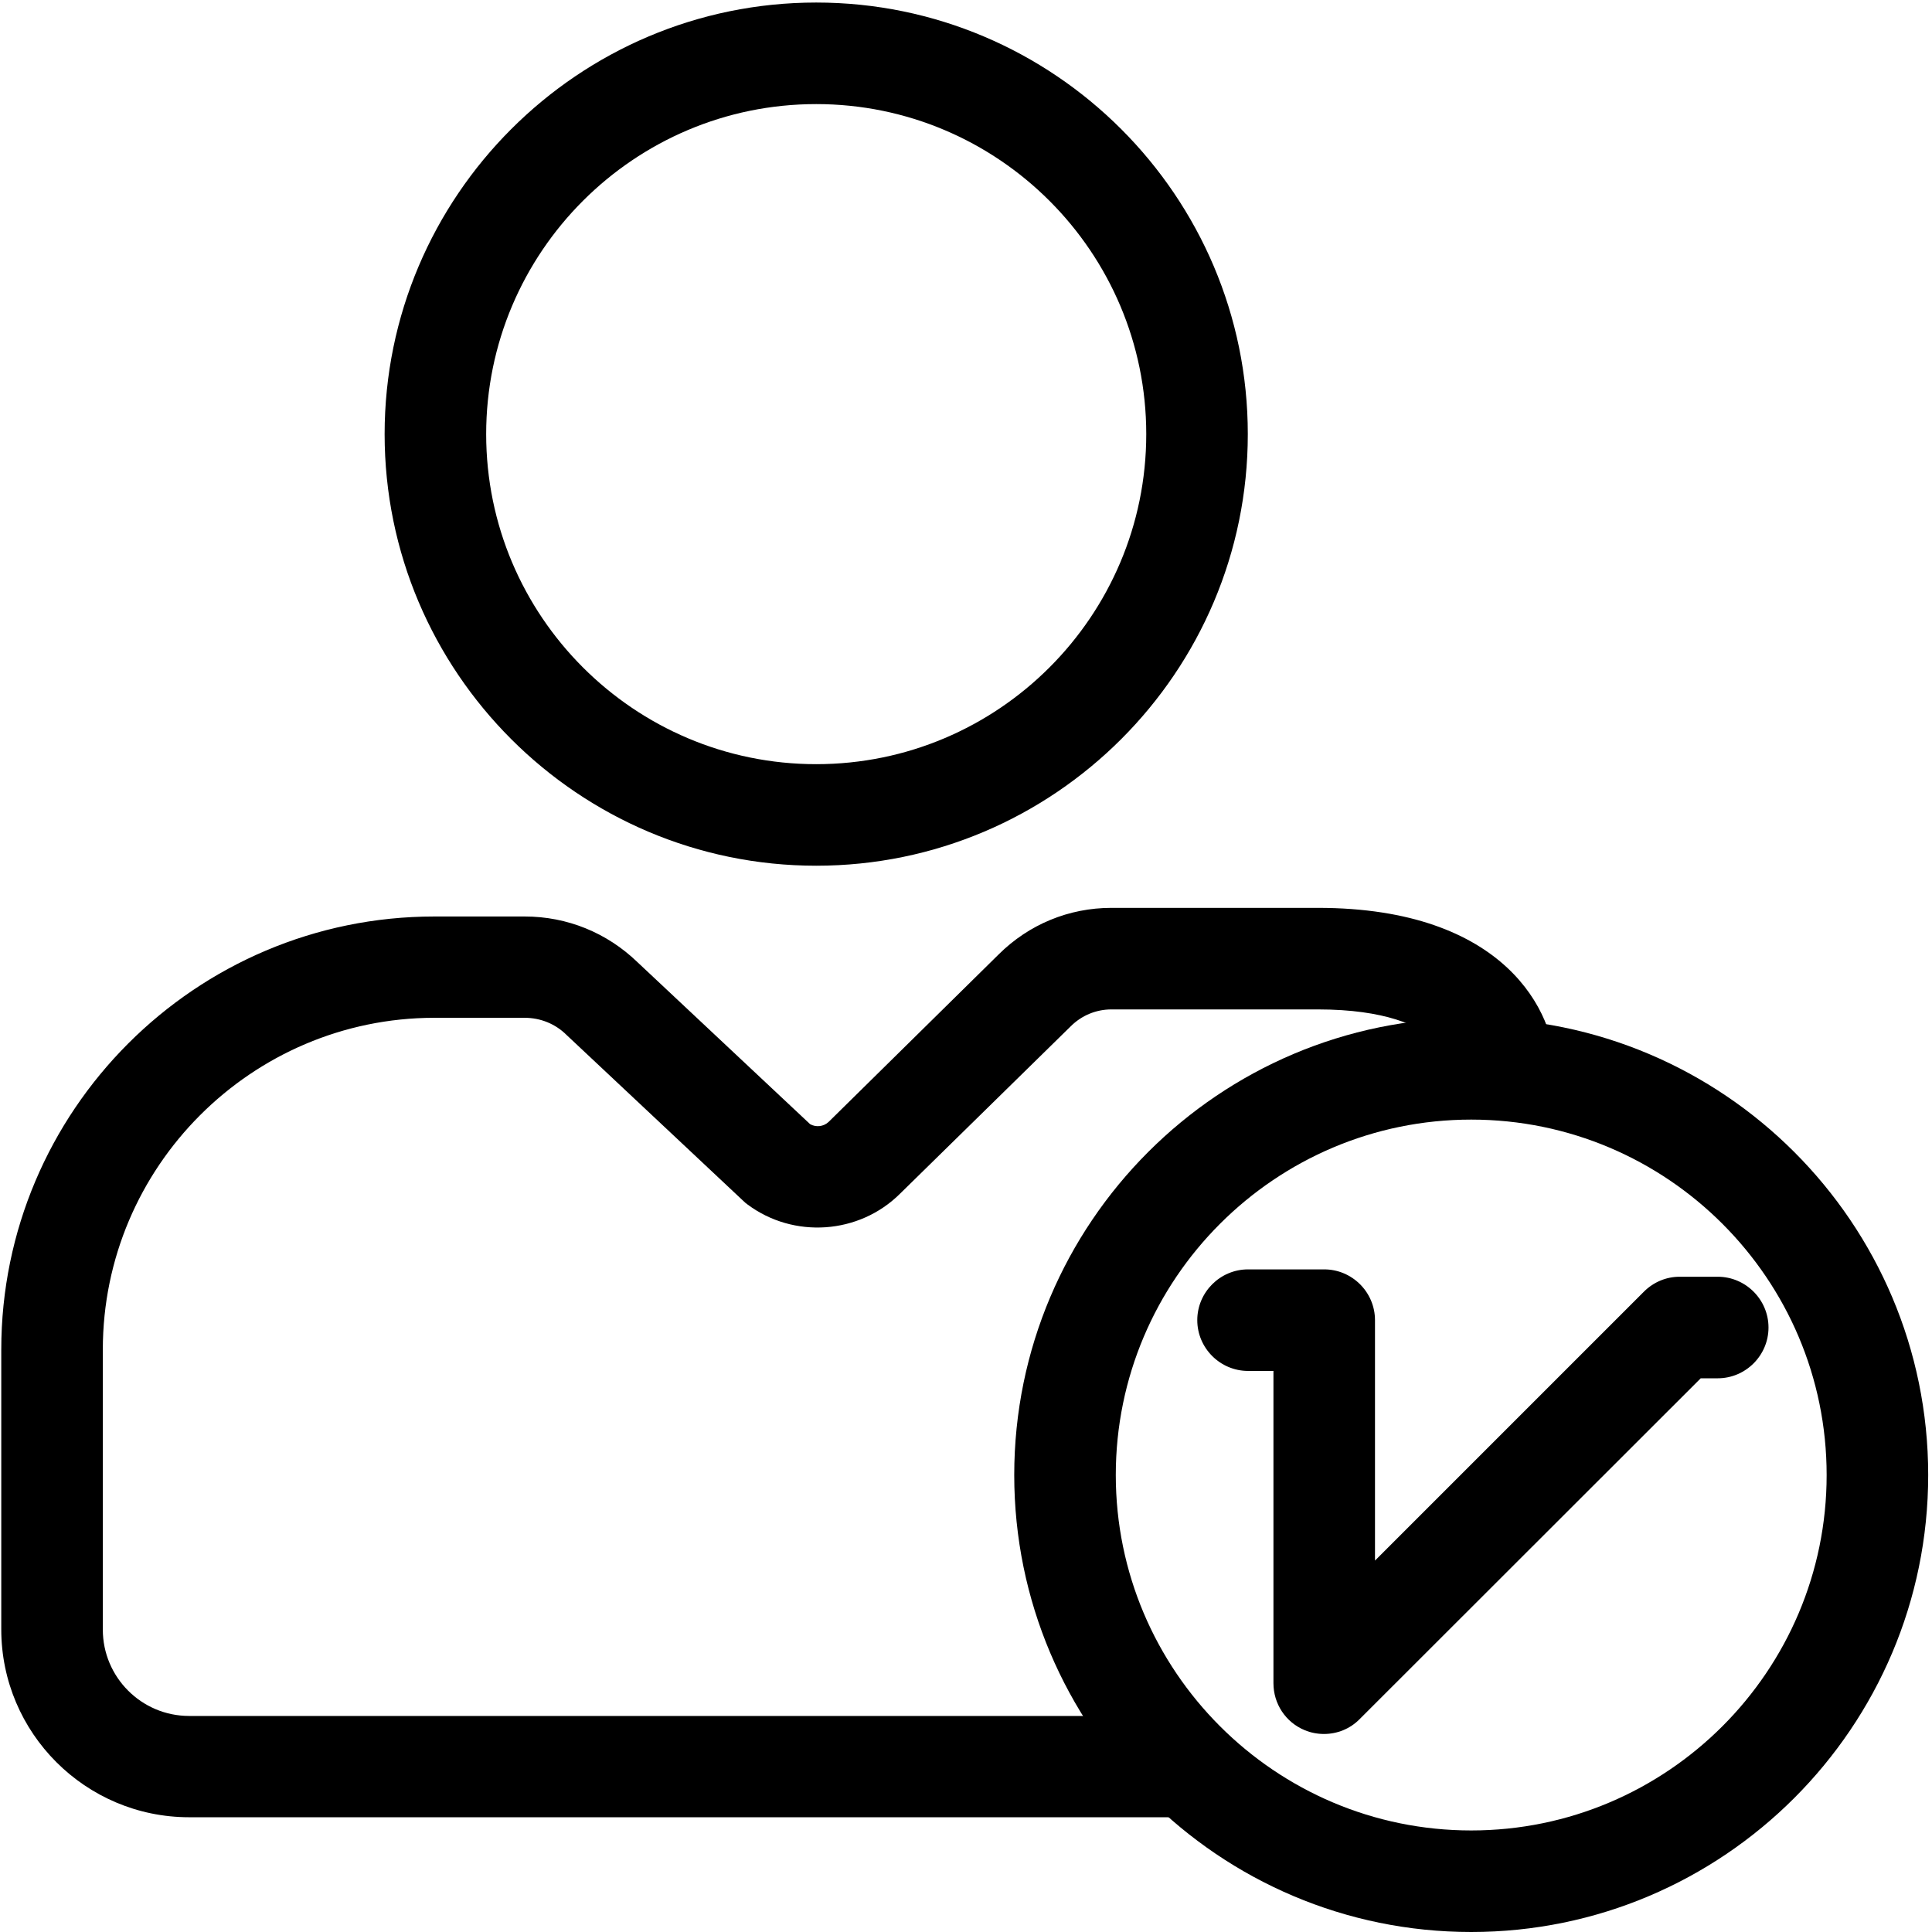 <svg t="1606357184487" class="icon" viewBox="0 0 1024 1024" version="1.1" xmlns="http://www.w3.org/2000/svg" p-id="22610" width="200" height="200"><path d="M432.61 458.849c-126.083 0-228.752-102.669-228.752-228.752S306.527 1.346 432.61 1.346s228.752 102.669 228.752 228.752-102.669 228.752-228.752 228.752z m0-403.679c-96.479 0-174.928 78.448-174.928 174.928s78.448 174.928 174.928 174.928 174.928-78.448 174.928-174.928S529.089 55.17 432.61 55.17zM779.774 1024c-133.618 0-242.208-108.59-242.208-242.208s108.59-242.208 242.208-242.208 242.208 108.59 242.208 242.208-108.59 242.208-242.208 242.208z m0-430.591c-103.88 0-188.384 84.504-188.384 188.384s84.504 188.384 188.384 188.384 188.384-84.504 188.384-188.384-84.504-188.384-188.384-188.384z" p-id="22611"></path><path d="M620.993 963.179H100.247c-54.9 0-99.574-44.674-99.574-99.574V715.32C0.673 588.699 103.611 485.761 230.232 485.761h47.903c22.471 0 43.597 8.612 59.745 24.221l91.501 85.849c3.095 1.749 7.132 1.346 9.823-1.211l0.135-0.135 90.02-88.675c16.013-15.878 37.139-24.624 59.745-24.624h109.397c99.574 0 125.813 55.842 125.813 85.445h-53.824c0-0.135-0.269-7.535-9.688-15.474-8.612-7.401-26.508-16.147-62.301-16.147h-109.397c-8.208 0-15.878 3.229-21.664 9.016l-0.135 0.135-90.29 88.54c-21.664 21.53-56.381 23.952-80.87 5.652l-1.211-0.942-94.596-88.809c-5.921-5.921-13.86-9.15-22.337-9.15h-47.903C133.349 539.585 54.497 618.437 54.497 715.32v148.419c0 25.163 20.453 45.75 45.75 45.75h520.746v53.689z" p-id="22612"></path><path d="M701.729 919.043c-3.499 0-6.997-0.673-10.227-2.018-10.092-4.171-16.551-13.994-16.551-24.894V726.623h-13.456c-14.802 0-26.912-12.11-26.912-26.912s12.11-26.912 26.912-26.912h40.368c14.802 0 26.912 12.11 26.912 26.912v127.428L871.275 684.64c5.113-5.113 11.841-7.939 18.973-7.939h20.184c14.802 0 26.912 12.11 26.912 26.912s-12.11 26.912-26.912 26.912h-9.016L720.702 911.104c-5.113 5.248-11.976 7.939-18.973 7.939z" p-id="22613"></path></svg>